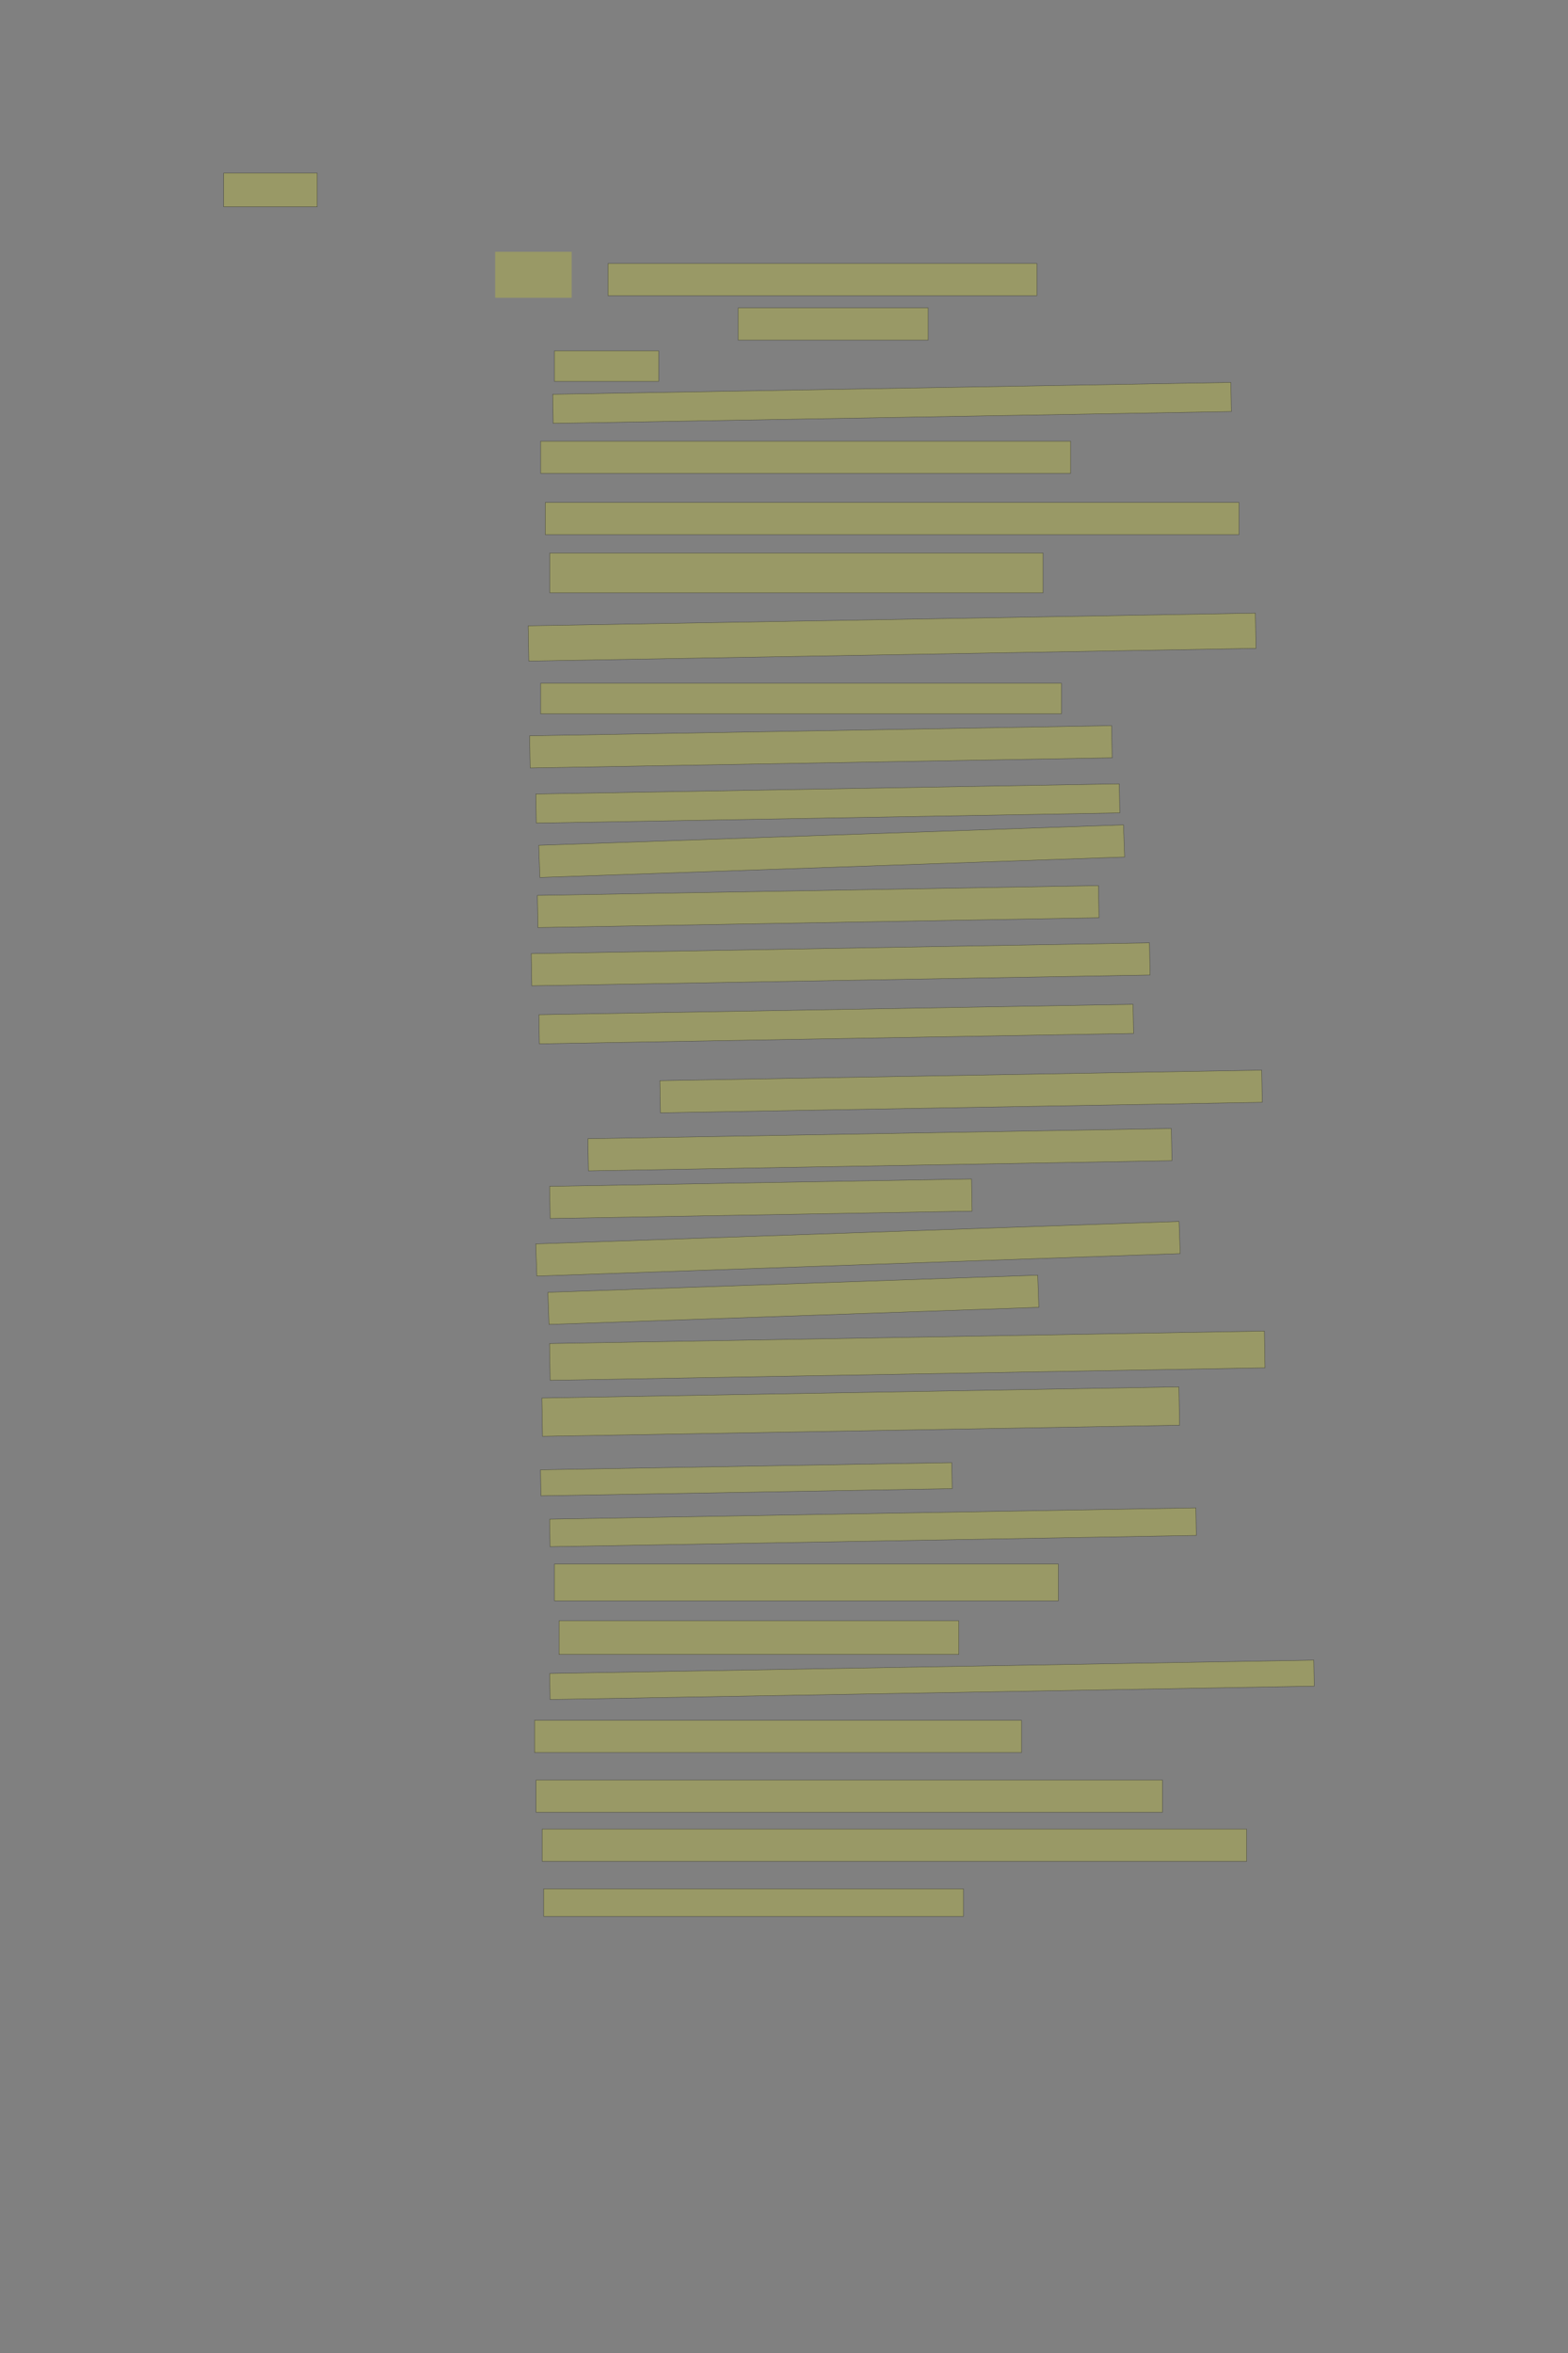 <?xml version="1.0" encoding="UTF-8" standalone="no"?><svg xmlns="http://www.w3.org/2000/svg" xmlns:xlink="http://www.w3.org/1999/xlink" height="6144" width="4096">
 <rect width="100%" height="100%" fill="#808080" stroke="none"/>
 <g>
  <title>Layer 1</title>
  <rect class=" imageannotationLine imageannotationLinked" fill="#FFFF00" fill-opacity="0.2" height="88" id="svg_2" stroke="#000000" stroke-opacity="0.5" width="244.332" x="584.336" xlink:href="#la" y="452"/>
  <rect class=" imageannotationLine imageannotationLinked" fill="#FFFF00" fill-opacity="0.2" height="84" id="svg_4" stroke="#000000" stroke-opacity="0.5" width="1120.333" x="1588.335" xlink:href="#Die" y="688"/>
  <rect class=" imageannotationLine imageannotationLinked" fill="#FFFF00" fill-opacity="0.2" height="84" id="svg_6" stroke="#000000" stroke-opacity="0.5" width="496.332" x="1928.335" xlink:href="#lc" y="804"/>
  <rect class=" imageannotationLine imageannotationLinked" fill="#FFFF00" fill-opacity="0.2" height="80" id="svg_8" stroke="#000000" stroke-opacity="0.5" width="272.332" x="1448.336" xlink:href="#ld" y="916"/>
  <rect class=" imageannotationLine imageannotationLinked" fill="#FFFF00" fill-opacity="0.2" height="76.001" id="svg_10" stroke="#000000" stroke-opacity="0.5" transform="rotate(-1 2330.19,1052.06) " width="1771.811" x="1444.283" xlink:href="#le" y="1014.064"/>
  <rect class=" imageannotationLine imageannotationLinked" fill="#FFFF00" fill-opacity="0.2" height="84" id="svg_12" stroke="#000000" stroke-opacity="0.5" width="1384.333" x="1412.335" xlink:href="#lf" y="1152"/>
  <rect class=" imageannotationLine imageannotationLinked" fill="#FFFF00" fill-opacity="0.2" height="84" id="svg_14" stroke="#000000" stroke-opacity="0.5" width="1812.334" x="1424.334" xlink:href="#lg" y="1312"/>
  <rect class=" imageannotationLine imageannotationLinked" fill="#FFFF00" fill-opacity="0.2" height="104" id="svg_16" stroke="#000000" stroke-opacity="0.5" width="1288.333" x="1436.335" xlink:href="#lh" y="1444"/>
  <rect class=" imageannotationLine imageannotationLinked" fill="#FFFF00" fill-opacity="0.2" height="91.999" id="svg_18" stroke="#000000" stroke-opacity="0.5" transform="rotate(-1 2330.39,1663.54) " width="1899.941" x="1380.417" xlink:href="#li" y="1617.539"/>
  <rect class=" imageannotationLine imageannotationLinked" fill="#FFFF00" fill-opacity="0.2" height="80" id="svg_20" stroke="#000000" stroke-opacity="0.5" width="1360.333" x="1412.335" xlink:href="#lj" y="1784"/>
  <rect class=" imageannotationLine imageannotationLinked" fill="#FFFF00" fill-opacity="0.2" height="84" id="svg_22" stroke="#000000" stroke-opacity="0.5" transform="rotate(-1 2144.4,1950) " width="1520.54" x="1384.126" xlink:href="#lk" y="1908.002"/>
  <rect class=" imageannotationLine imageannotationLinked" fill="#FFFF00" fill-opacity="0.2" height="75.932" id="svg_24" stroke="#000000" stroke-opacity="0.5" transform="rotate(-1 2162.4,2097.97) " width="1524.333" x="1400.229" xlink:href="#ll" y="2060.001"/>
  <rect class=" imageannotationLine imageannotationLinked" fill="#FFFF00" fill-opacity="0.2" height="84" id="svg_26" stroke="#000000" stroke-opacity="0.5" transform="rotate(-2 2172.58,2222.54) " width="1528.412" x="1408.374" xlink:href="#lm" y="2180.537"/>
  <rect class=" imageannotationLine imageannotationLinked" fill="#FFFF00" fill-opacity="0.2" height="84" id="svg_28" stroke="#000000" stroke-opacity="0.5" transform="rotate(-1 2137.3,2367.22) " width="1465.841" x="1404.38" xlink:href="#ln" y="2325.223"/>
  <rect class=" imageannotationLine imageannotationLinked" fill="#FFFF00" fill-opacity="0.2" height="84" id="svg_30" stroke="#000000" stroke-opacity="0.5" transform="rotate(-1 2195.94,2517.99) " width="1615.146" x="1388.369" xlink:href="#lo" y="2475.99"/>
  <rect class=" imageannotationLine imageannotationLinked" fill="#FFFF00" fill-opacity="0.2" height="76.001" id="svg_32" stroke="#000000" stroke-opacity="0.5" transform="rotate(-1 2184.43,2674) " width="1552.333" x="1408.265" xlink:href="#lp" y="2636.001"/>
  <rect class=" imageannotationLine imageannotationLinked" fill="#FFFF00" fill-opacity="0.2" height="84" id="svg_34" stroke="#000000" stroke-opacity="0.5" transform="rotate(-1 2510.5,2850) " width="1572.333" x="1724.335" xlink:href="#lq" y="2808"/>
  <rect class=" imageannotationLine imageannotationLinked" fill="#FFFF00" fill-opacity="0.2" height="84" id="svg_36" stroke="#000000" stroke-opacity="0.5" transform="rotate(-1 2298.5,3002) " width="1524.333" x="1536.335" xlink:href="#lr" y="2960"/>
  <rect class=" imageannotationLine imageannotationLinked" fill="#FFFF00" fill-opacity="0.2" height="84" id="svg_38" stroke="#000000" stroke-opacity="0.5" transform="rotate(-1 1987.53,3130.08) " width="1102.24" x="1436.405" xlink:href="#ls" y="3088.081"/>
  <rect class=" imageannotationLine imageannotationLinked" fill="#FFFF00" fill-opacity="0.2" height="84" id="svg_40" stroke="#000000" stroke-opacity="0.5" transform="rotate(-2 2241.2,3260.68) " width="1681.494" x="1400.451" xlink:href="#lt" y="3218.68"/>
  <rect class=" imageannotationLine imageannotationLinked" fill="#FFFF00" fill-opacity="0.2" height="84" id="svg_42" stroke="#000000" stroke-opacity="0.5" transform="rotate(-2 2072.5,3394) " width="1280.333" x="1432.335" xlink:href="#lu" y="3352"/>
  <rect class=" imageannotationLine imageannotationLinked" fill="#FFFF00" fill-opacity="0.2" height="95.998" id="svg_44" stroke="#000000" stroke-opacity="0.5" transform="rotate(-1 2370.01,3539.9) " width="1867.617" x="1436.202" xlink:href="#lv" y="3491.905"/>
  <rect class=" imageannotationLine imageannotationLinked" fill="#FFFF00" fill-opacity="0.2" height="100.138" id="svg_46" stroke="#000000" stroke-opacity="0.5" transform="rotate(-1 2248.4,3685.93) " width="1664.333" x="1416.229" xlink:href="#lw" y="3635.863"/>
  <rect class=" imageannotationLine imageannotationLinked" fill="#FFFF00" fill-opacity="0.2" height="67.932" id="svg_48" stroke="#000000" stroke-opacity="0.5" transform="rotate(-1 1949.64,3862.46) " width="1074.455" x="1412.409" xlink:href="#lx" y="3828.497"/>
  <rect class=" imageannotationLine imageannotationLinked" fill="#FFFF00" fill-opacity="0.2" height="71.932" id="svg_50" stroke="#000000" stroke-opacity="0.5" transform="rotate(-1 2280.4,3987.97) " width="1688.333" x="1436.229" xlink:href="#ly" y="3952.001"/>
  <rect class=" imageannotationLine imageannotationLinked" fill="#FFFF00" fill-opacity="0.2" height="96" id="svg_52" stroke="#000000" stroke-opacity="0.5" width="1316.333" x="1448.335" xlink:href="#lz" y="4084"/>
  <rect class=" imageannotationLine imageannotationLinked" fill="#FFFF00" fill-opacity="0.2" height="88" id="svg_54" stroke="#000000" stroke-opacity="0.5" width="1044.333" x="1460.335" xlink:href="#laa" y="4232"/>
  <rect class=" imageannotationLine imageannotationLinked" fill="#FFFF00" fill-opacity="0.2" height="67.932" id="svg_56" stroke="#000000" stroke-opacity="0.5" transform="rotate(-1 2434.5,4386.21) " width="1996.338" x="1436.336" xlink:href="#lab" y="4352.243"/>
  <rect class=" imageannotationLine imageannotationLinked" fill="#FFFF00" fill-opacity="0.2" height="84" id="svg_58" stroke="#000000" stroke-opacity="0.5" width="1272.333" x="1396.335" xlink:href="#lac" y="4492"/>
  <rect class=" imageannotationLine imageannotationLinked" fill="#FFFF00" fill-opacity="0.2" height="84" id="svg_60" stroke="#000000" stroke-opacity="0.5" width="1636.333" x="1400.335" xlink:href="#lad" y="4648"/>
  <rect class=" imageannotationLine imageannotationLinked" fill="#FFFF00" fill-opacity="0.2" height="84" id="svg_62" stroke="#000000" stroke-opacity="0.5" width="1840.333" x="1416.334" xlink:href="#lae" y="4776"/>
  <rect class=" imageannotationLine imageannotationLinked" fill="#FFFF00" fill-opacity="0.2" height="72" id="svg_64" stroke="#000000" stroke-opacity="0.5" width="1096.333" x="1420.335" xlink:href="#laf" y="4932"/>
  <rect class=" imageannotationLine imageannotationLinked" fill="#FFFF00" fill-opacity="0.2" height="120" id="svg_3" stroke="#000000" stroke-dasharray="null" stroke-linecap="null" stroke-linejoin="null" stroke-opacity="0.5" stroke-width="null" width="200" x="1293.454" xlink:href="#lb" y="657.487"/>
 </g>
</svg>